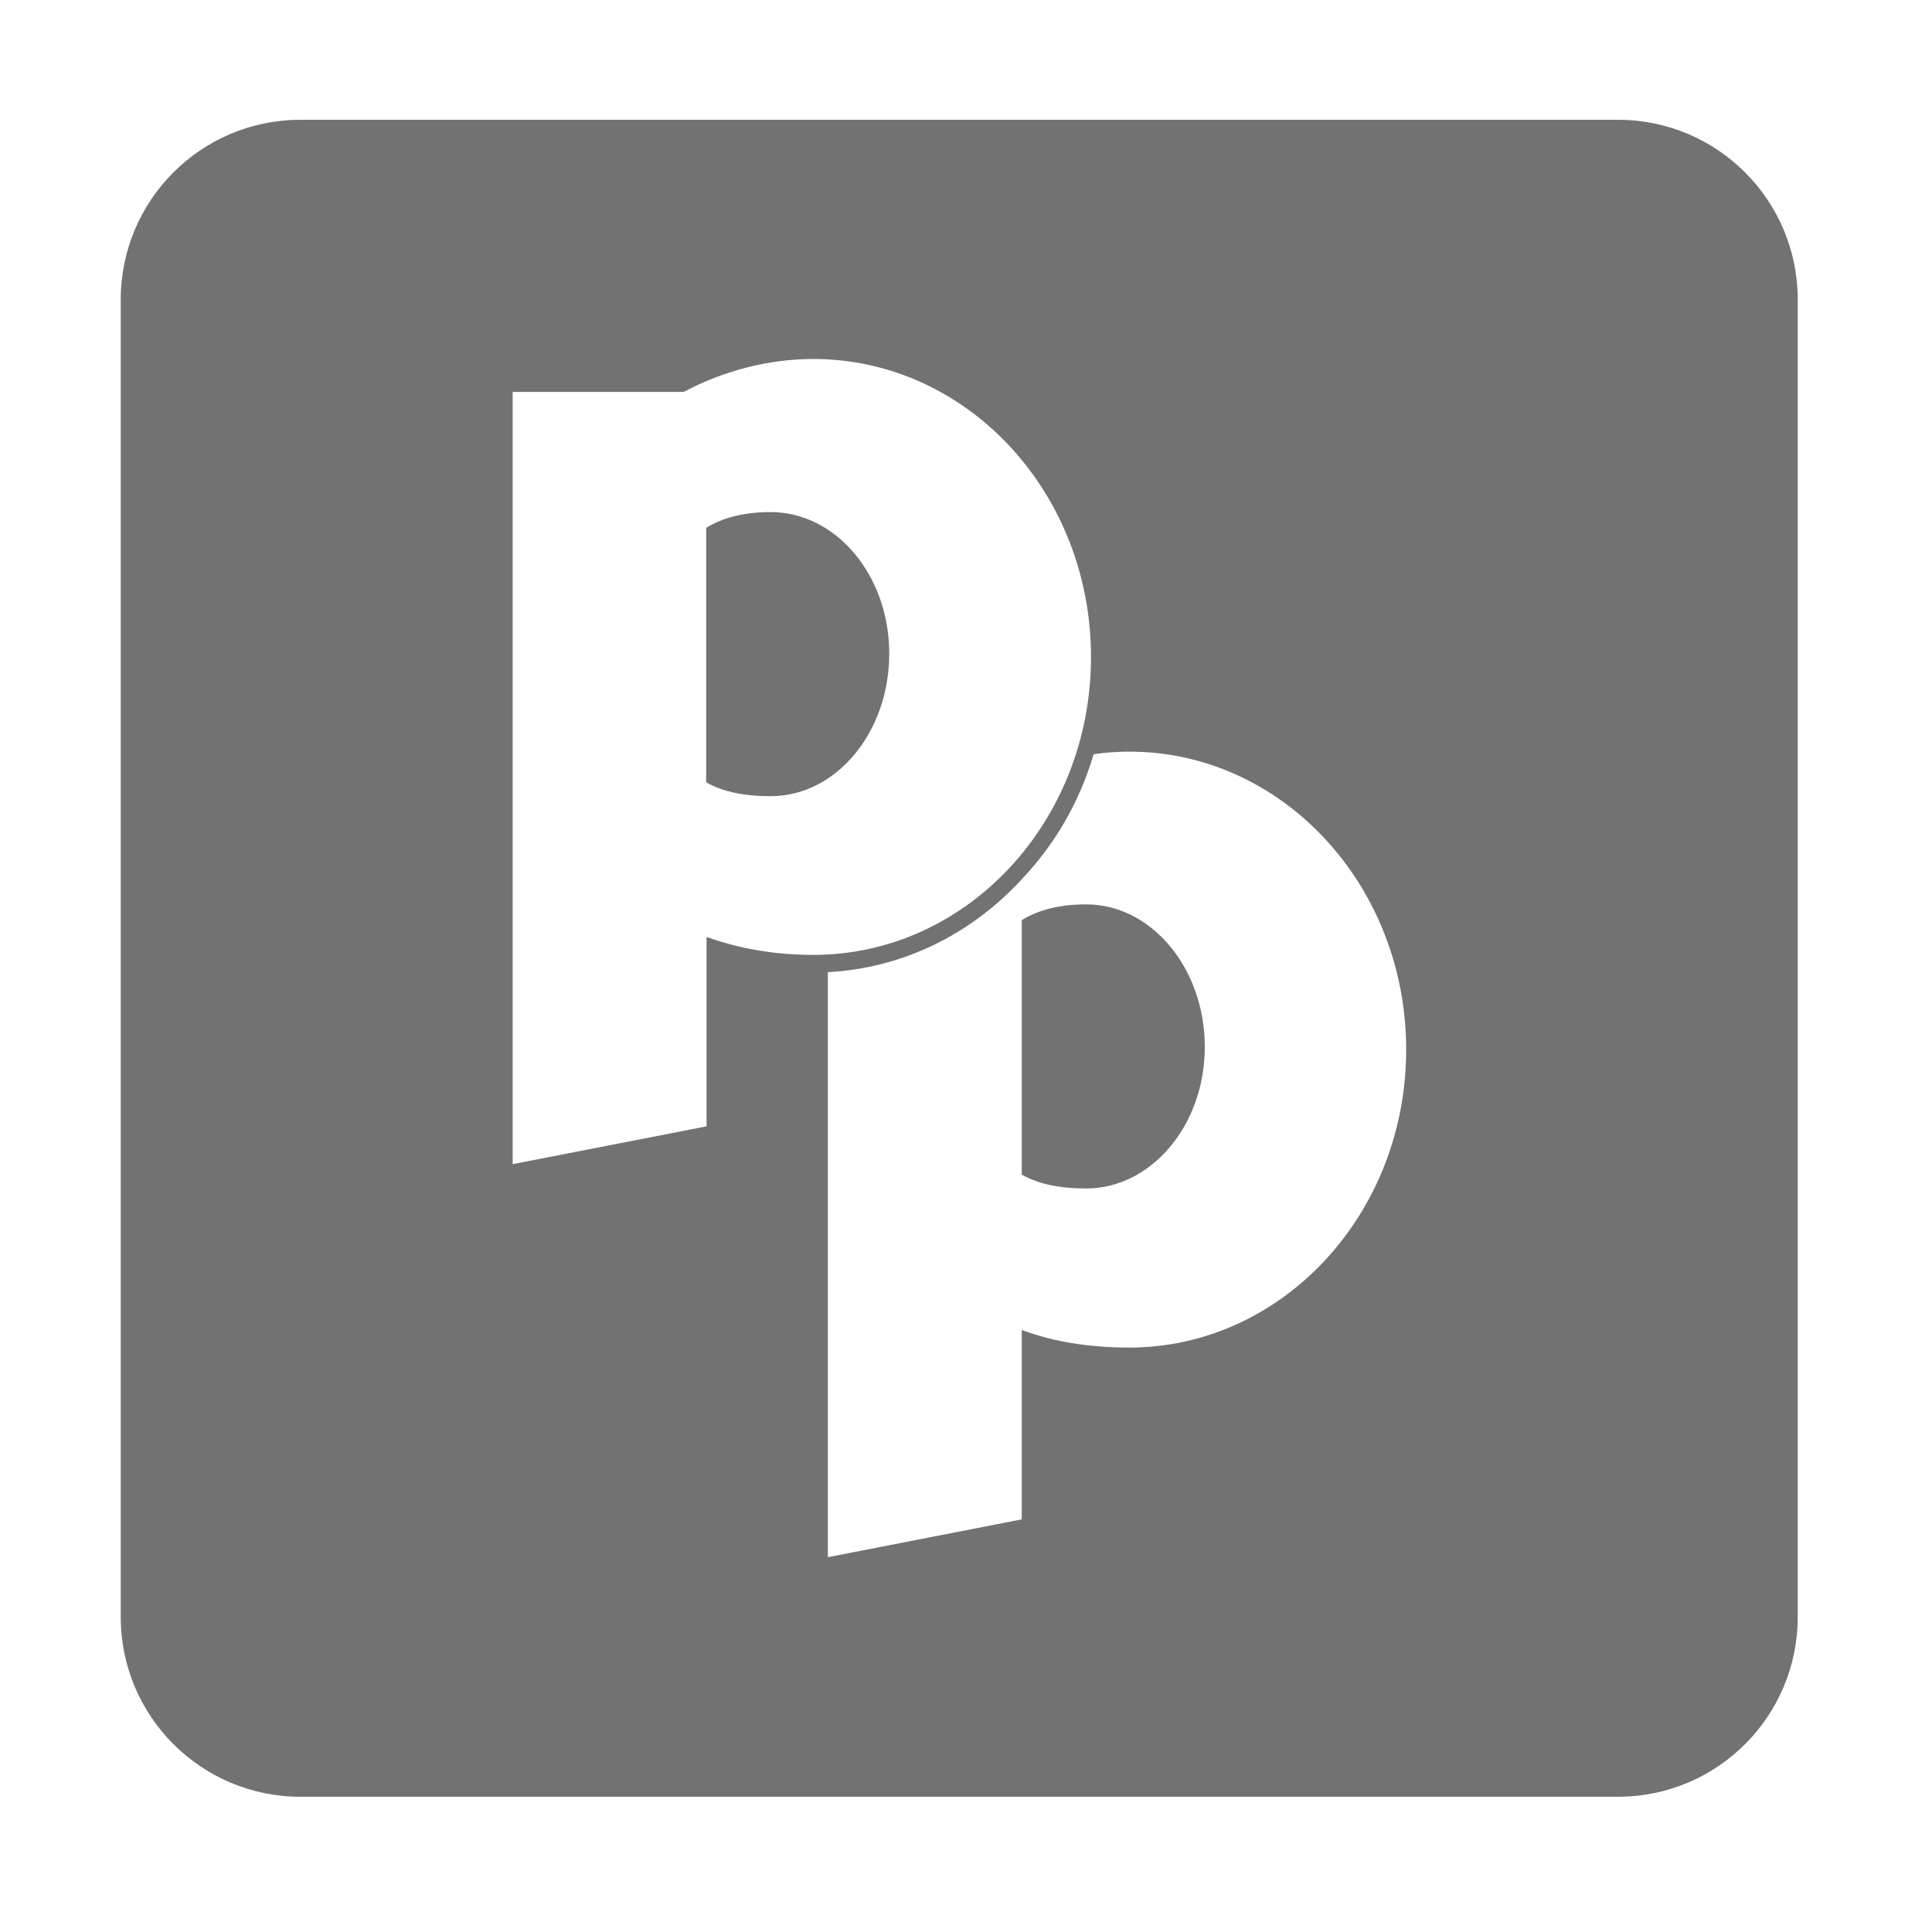 ﻿<?xml version='1.0' encoding='UTF-8'?>
<svg viewBox="-2 0 32 32" xmlns="http://www.w3.org/2000/svg">
  <g transform="matrix(0.062, 0, 0, 0.062, 0, 0)">
    <path d="M205.3, 174.6C205.3, 195.7 191.1, 212.7 173.6, 212.7C166.5, 212.7 160.8, 211.5 156.4, 209L156.4, 141C160.8, 138.3 166.5, 136.8 173.6, 136.8C191.1, 136.8 205.3, 153.7 205.3, 174.6zM257.9, 241.6C250.8, 241.6 245.1, 243.1 240.7, 245.8L240.7, 313.8C245.1, 316.3 250.8, 317.5 257.9, 317.5C275.3, 317.5 289.6, 300.6 289.6, 279.7C289.6, 258.6 275.3, 241.6 257.9, 241.6zM448, 80L448, 432C448, 458.5 426.5, 480 400, 480L48, 480C21.5, 480 0, 458.5 0, 432L0, 80C0, 53.5 21.5, 32 48, 32L400, 32C426.5, 32 448, 53.5 448, 80zM185, 255.1C226, 255.1 259.2, 219.5 259.2, 175.5C259.2, 131.5 226, 95.9 185, 95.9C173, 95.9 160.9, 99.1 150.4, 104.7L104.7, 104.7L104.7, 311L156.5, 300.9L156.5, 250.3C165.1, 253.4 174.6, 255.1 185, 255.1zM343.4, 280.4C343.4, 236.4 310.2, 200.8 269.5, 200.8C266.3, 200.8 263.1, 201 259.9, 201.5C256.2, 214 249.8, 225.3 240.7, 234.9C226.9, 249.9 208.5, 258.7 188.9, 259.7L188.9, 416L240.7, 405.9L240.7, 355.3C249.3, 358.5 258.9, 360 269.4, 360C310.2, 360 343.4, 324.4 343.4, 280.4z" fill="#727272" fill-opacity="1" class="Black" />
  </g>
</svg>